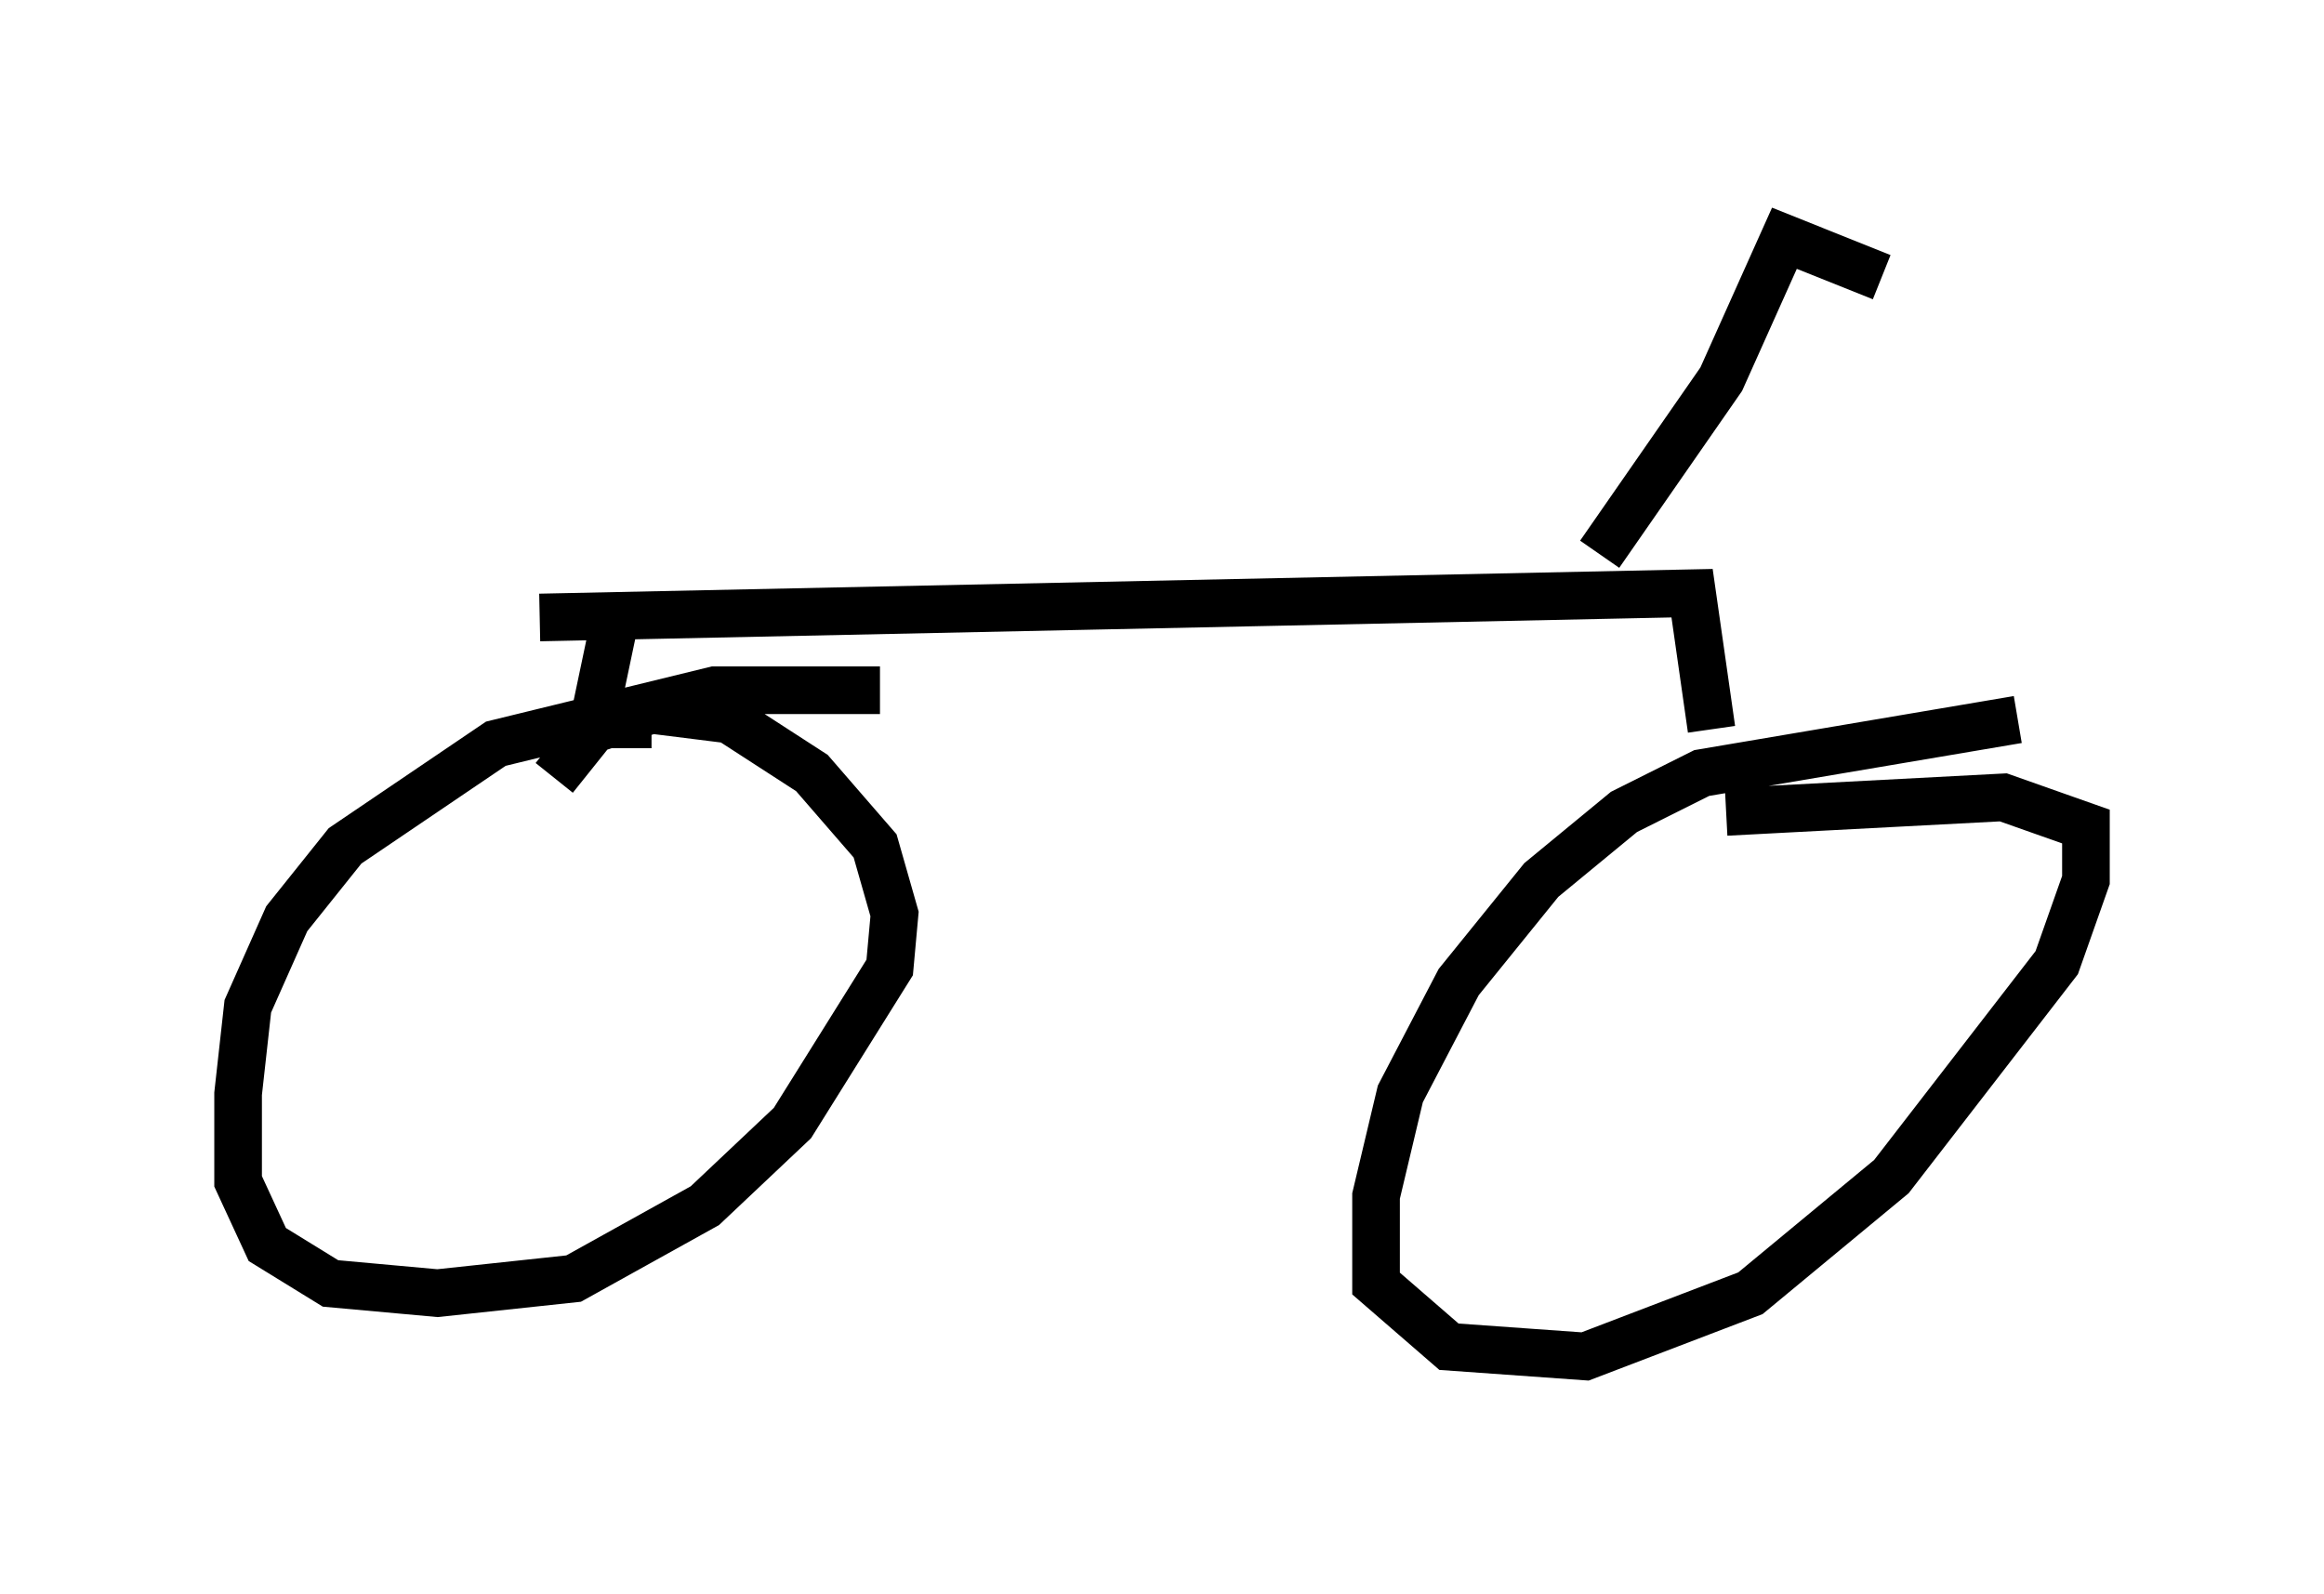 <?xml version="1.0" encoding="utf-8" ?>
<svg baseProfile="full" height="33.479" version="1.1" width="48.792" xmlns="http://www.w3.org/2000/svg" xmlns:ev="http://www.w3.org/2001/xml-events" xmlns:xlink="http://www.w3.org/1999/xlink"><defs /><rect fill="white" height="33.479" width="48.792" x="0" y="0" /><path d="M19.19, 14.8 m-0.715, -0.306 l-3.471, 0.0 -4.594, 1.123 l-3.165, 2.144 -1.225, 1.531 l-0.817, 1.838 -0.204, 1.838 l0.0, 1.838 0.613, 1.327 l1.327, 0.817 2.246, 0.204 l2.858, -0.306 2.756, -1.531 l1.838, -1.735 2.042, -3.267 l0.102, -1.123 -0.408, -1.429 l-1.327, -1.531 -1.735, -1.123 l-1.633, -0.204 -1.225, 0.408 l-0.817, 1.021 m30.727, -1.225 l-6.635, 1.123 -1.633, 0.817 l-1.735, 1.429 -1.735, 2.144 l-1.225, 2.348 -0.51, 2.144 l0.0, 1.838 1.531, 1.327 l2.858, 0.204 3.471, -1.327 l2.96, -2.45 3.471, -4.492 l0.613, -1.735 0.0, -1.123 l-1.735, -0.613 -5.819, 0.306 m-24.909, -4.083 l24.194, -0.51 0.408, 2.858 m-23.275, -1.94 l0.306, -0.613 -0.408, 1.94 l0.204, 0.51 0.919, 0.0 m19.906, -3.573 l2.552, -3.675 1.327, -2.96 l2.042, 0.817 " fill="none" stroke="black" stroke-width="1" /></svg>
